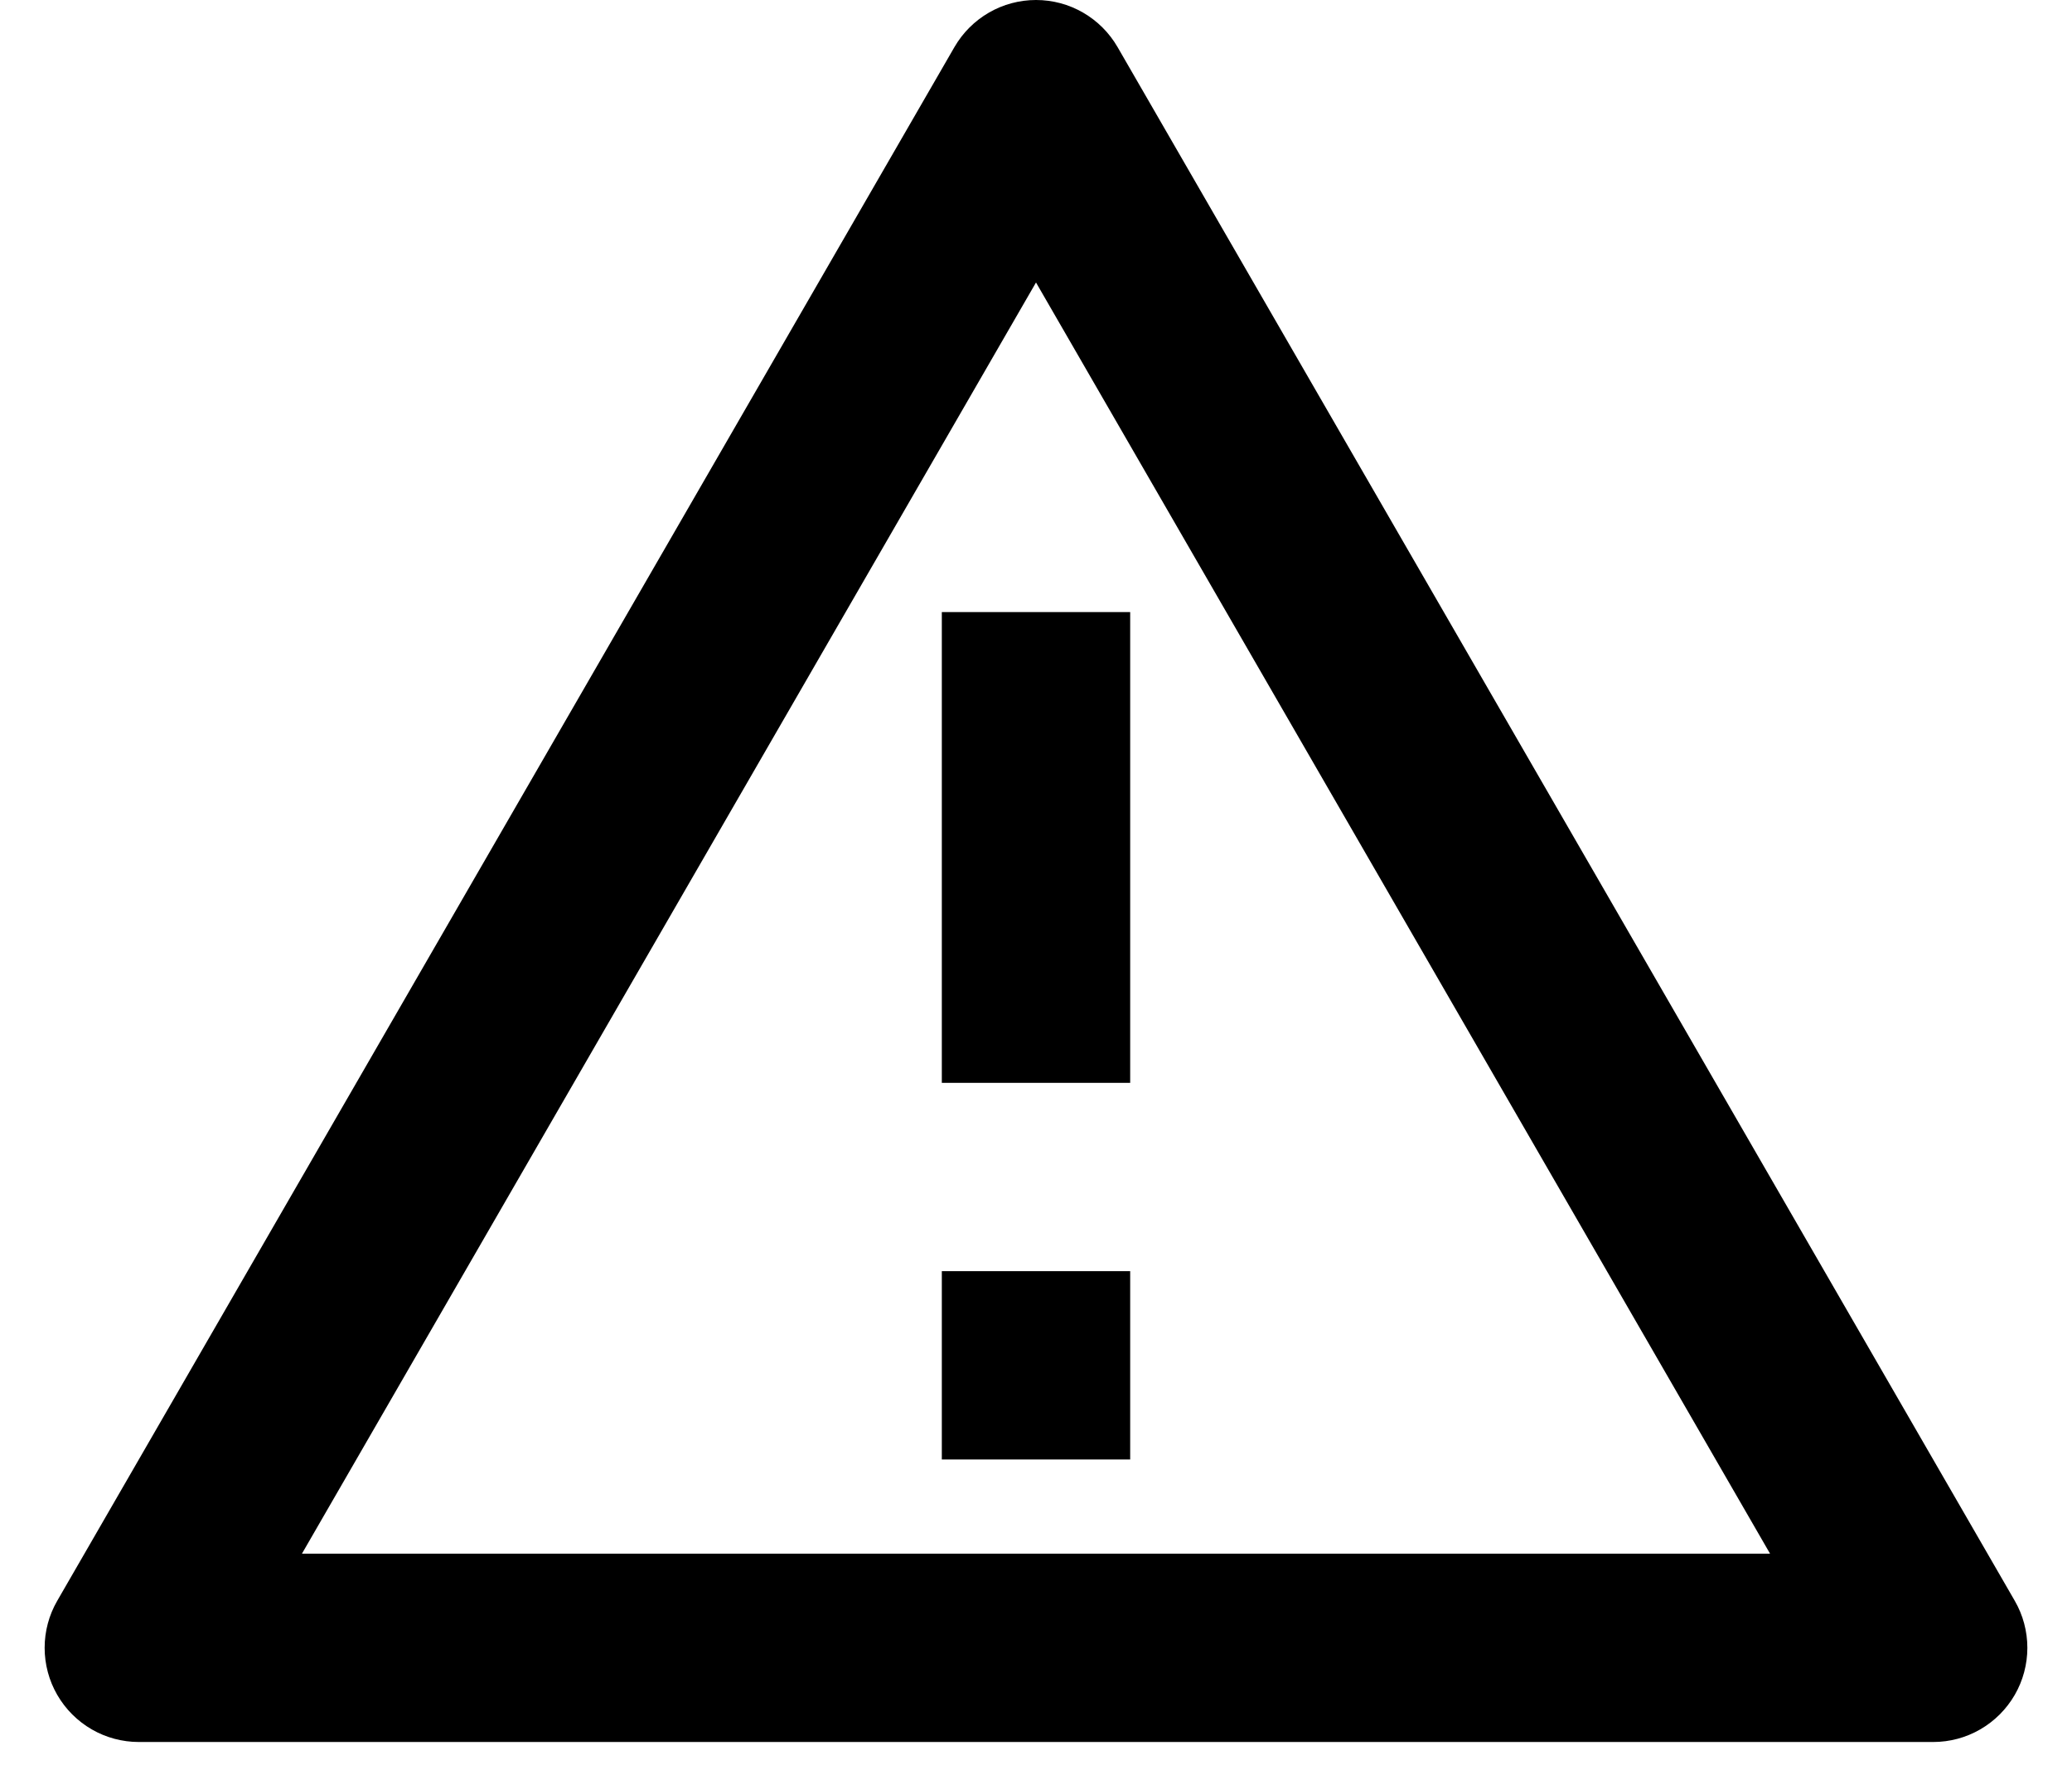 <svg viewBox="0 0 22 19" fill="none" xmlns="http://www.w3.org/2000/svg">
<path d="M11.866 0.5L21.392 17C21.48 17.152 21.526 17.324 21.526 17.5C21.526 17.675 21.48 17.848 21.392 18C21.304 18.152 21.178 18.278 21.026 18.366C20.874 18.454 20.702 18.5 20.526 18.5H1.474C1.299 18.5 1.126 18.454 0.974 18.366C0.822 18.278 0.696 18.152 0.608 18C0.52 17.848 0.474 17.675 0.474 17.5C0.474 17.324 0.52 17.152 0.608 17L10.134 0.5C10.222 0.348 10.348 0.222 10.5 0.134C10.652 0.046 10.825 0 11 0C11.176 0 11.348 0.046 11.5 0.134C11.652 0.222 11.778 0.348 11.866 0.5ZM3.206 16.5H18.794L11 3L3.206 16.5ZM10 13.5H12V15.5H10V13.5ZM10 6.5H12V11.5H10V6.5Z" fill="currentColor"/>
</svg>
